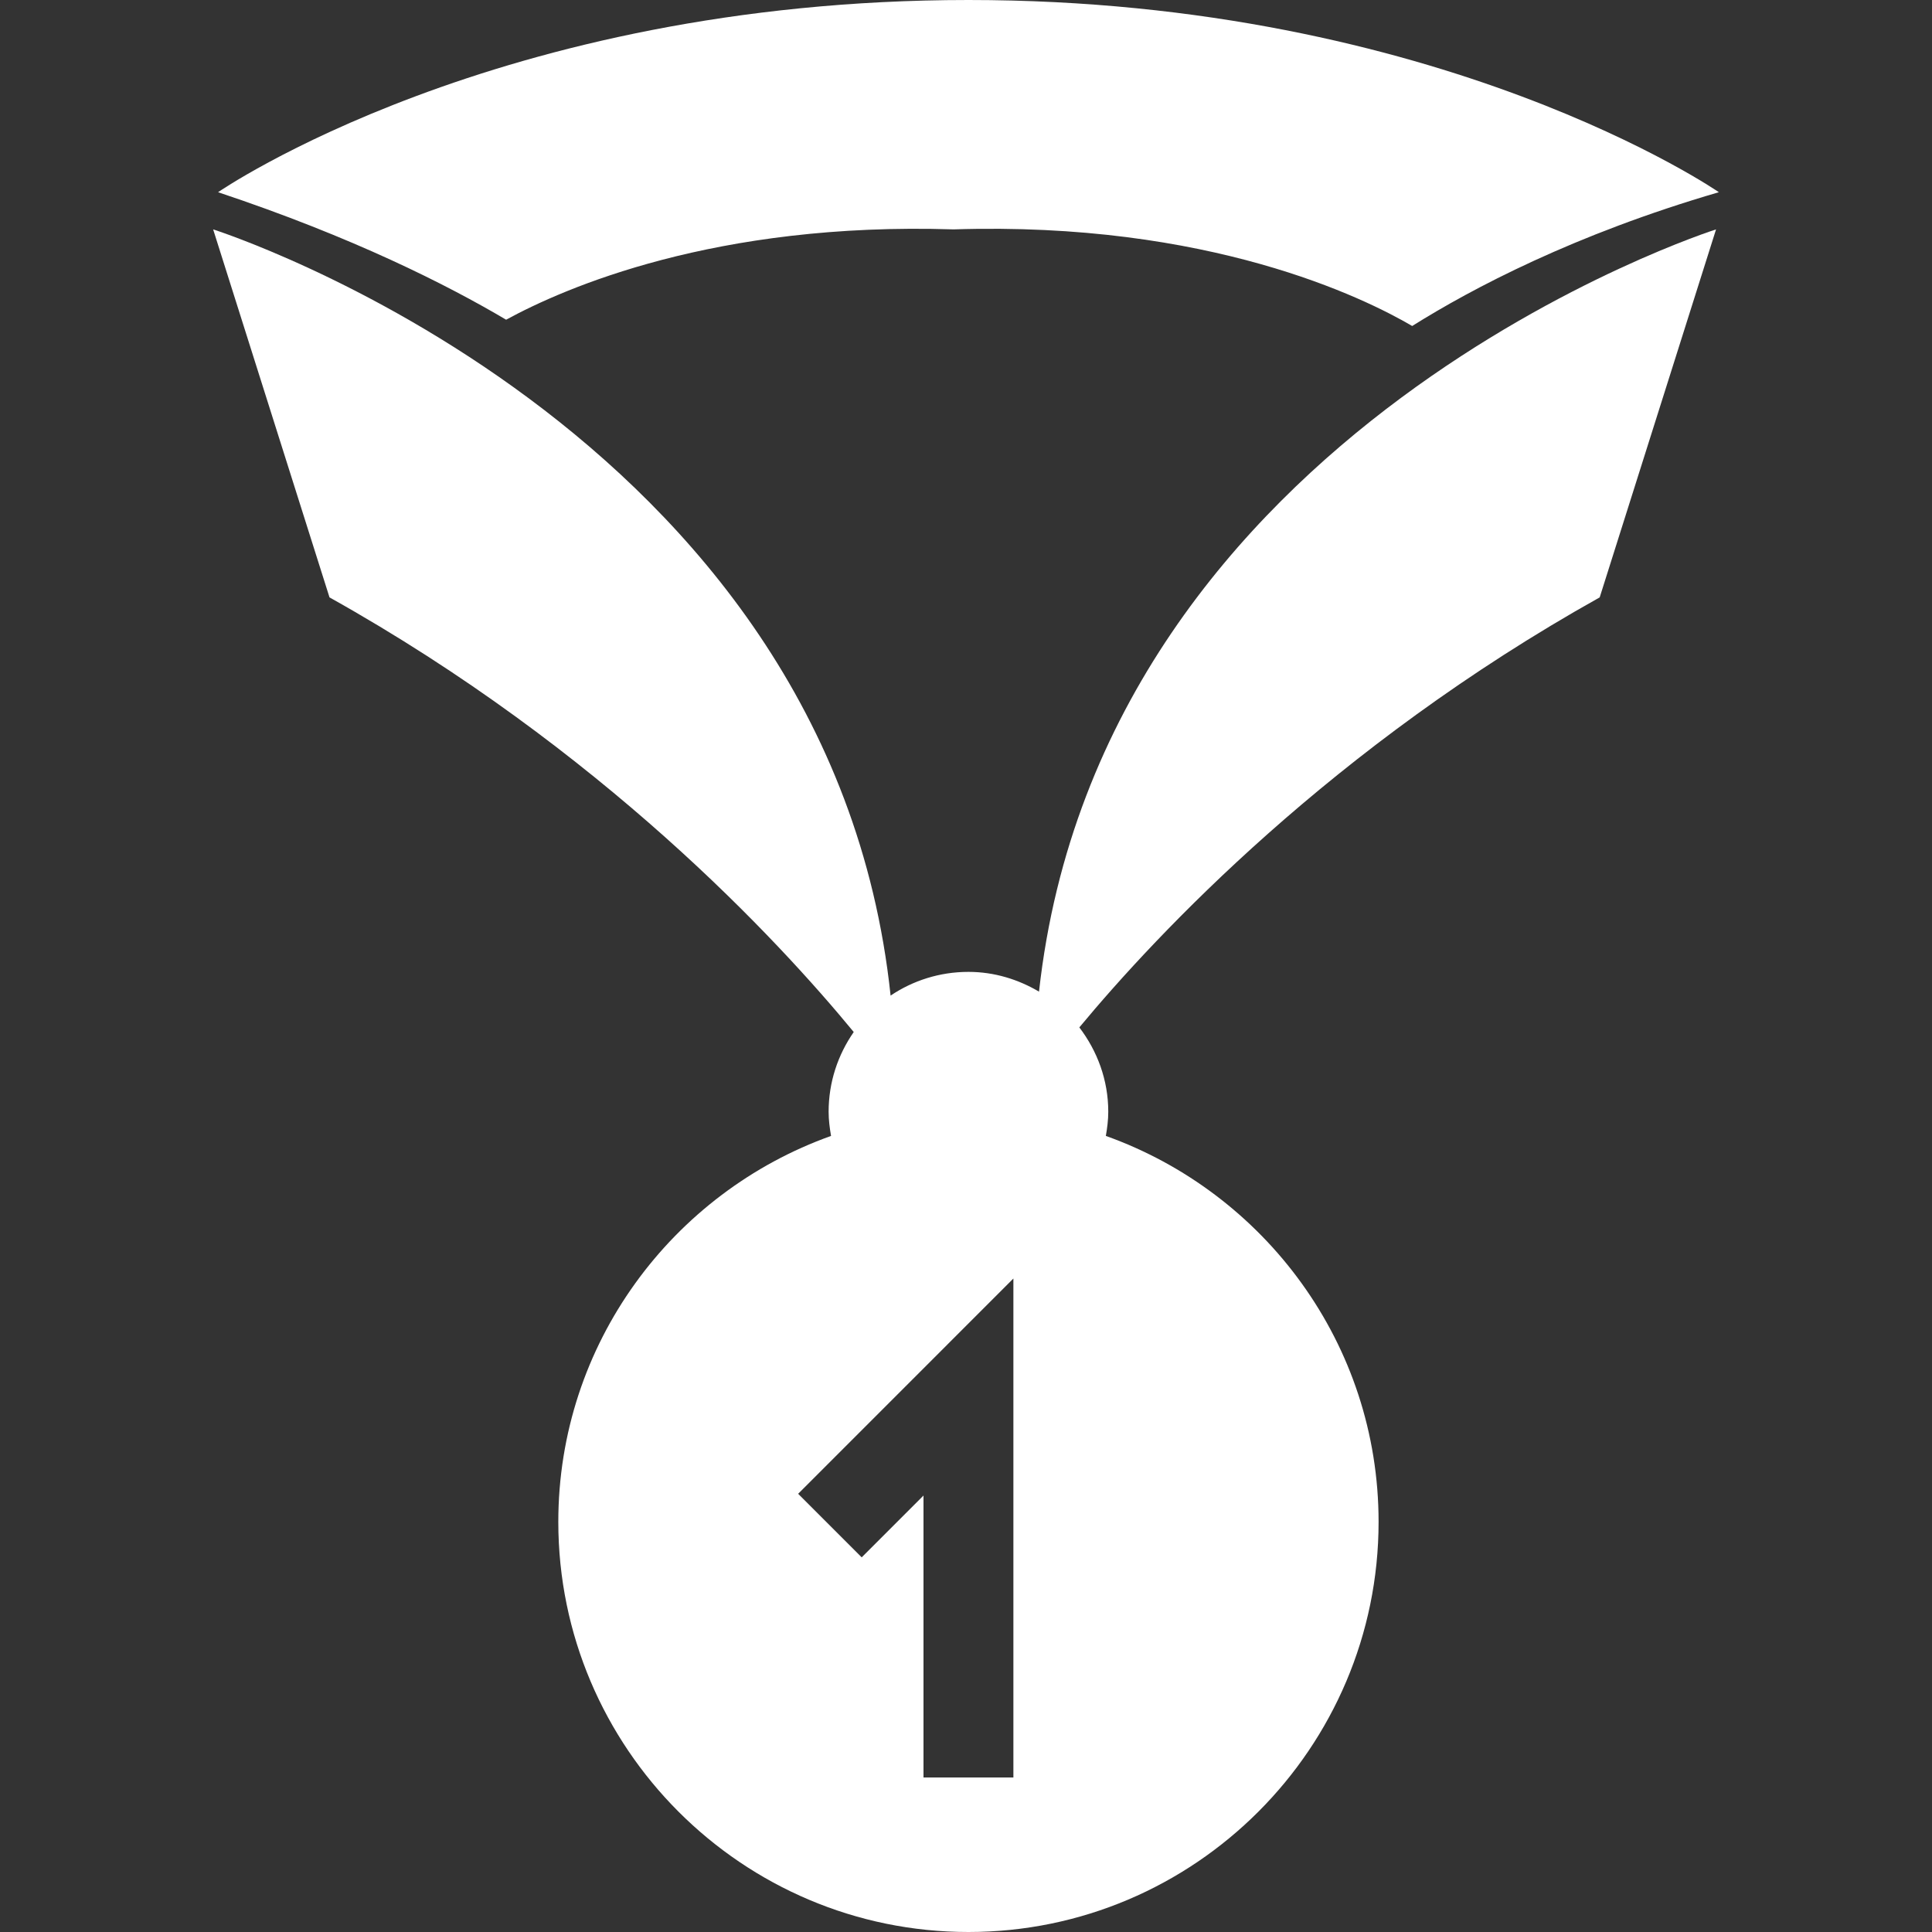 <?xml version="1.0" encoding="iso-8859-1"?>
<!-- Generator: Adobe Illustrator 16.0.0, SVG Export Plug-In . SVG Version: 6.00 Build 0)  -->
<!DOCTYPE svg PUBLIC "-//W3C//DTD SVG 1.1//EN" "http://www.w3.org/Graphics/SVG/1.1/DTD/svg11.dtd">
<svg xmlns="http://www.w3.org/2000/svg" xmlns:xlink="http://www.w3.org/1999/xlink" version="1.1" id="Capa_1" x="0px" y="0px" width="512px" height="512px" viewBox="0 0 781.715 781.715" style="enable-background:new 0 0 781.715 781.715;" xml:space="preserve">
<rect x="0" y="0" width="781.715" height="781.715" fill="#333333" stroke="none"/>
<g>
	<path d="M345.433,417.57c-6.367,9.165-10.16,20.245-10.16,32.252c0,3.337,0.428,6.589,0.985,9.787   c-64.209,22.928-110.358,84.162-110.358,156.163c0,91.496,74.439,165.942,165.947,165.942s165.948-74.446,165.948-165.942   c0-72.001-46.148-133.235-110.356-156.163c0.559-3.198,0.981-6.45,0.981-9.787c0-12.875-4.468-24.615-11.705-34.12   c31.355-37.772,102.315-113.5,210.543-173.99L694.34,92.814c0,0-248.54,78.923-273.942,308.418   c-8.402-4.957-18.08-7.995-28.554-7.995c-11.657,0-22.491,3.535-31.496,9.591C335.926,172.112,86.241,92.814,86.241,92.814   l47.082,148.898C243.34,303.199,314.904,380.484,345.433,417.57z M410.034,517.309v201.896H373.66v-114.09l-25.005,25.006   l-25.715-25.714L410.034,517.309z" fill="#FFFFFF"/>
	<path d="M385.835,92.814c103.293-3.304,166.135,27.72,185.558,39.087c24.295-15.22,65.605-37.066,124.081-54.132   c0,0-112.467-77.769-303.614-77.769C200.702,0,88.233,77.769,88.233,77.769c54.607,18.206,92.702,37.49,116.554,51.592   C228.287,116.536,289.398,89.719,385.835,92.814z" fill="#FFFFFF"/>
	<polygon points="545.531,150.071 545.427,150.108 545.472,150.122  " fill="#FFFFFF"/>
</g>
<g>
</g>
<g>
</g>
<g>
</g>
<g>
</g>
<g>
</g>
<g>
</g>
<g>
</g>
<g>
</g>
<g>
</g>
<g>
</g>
<g>
</g>
<g>
</g>
<g>
</g>
<g>
</g>
<g>
</g>
</svg>
